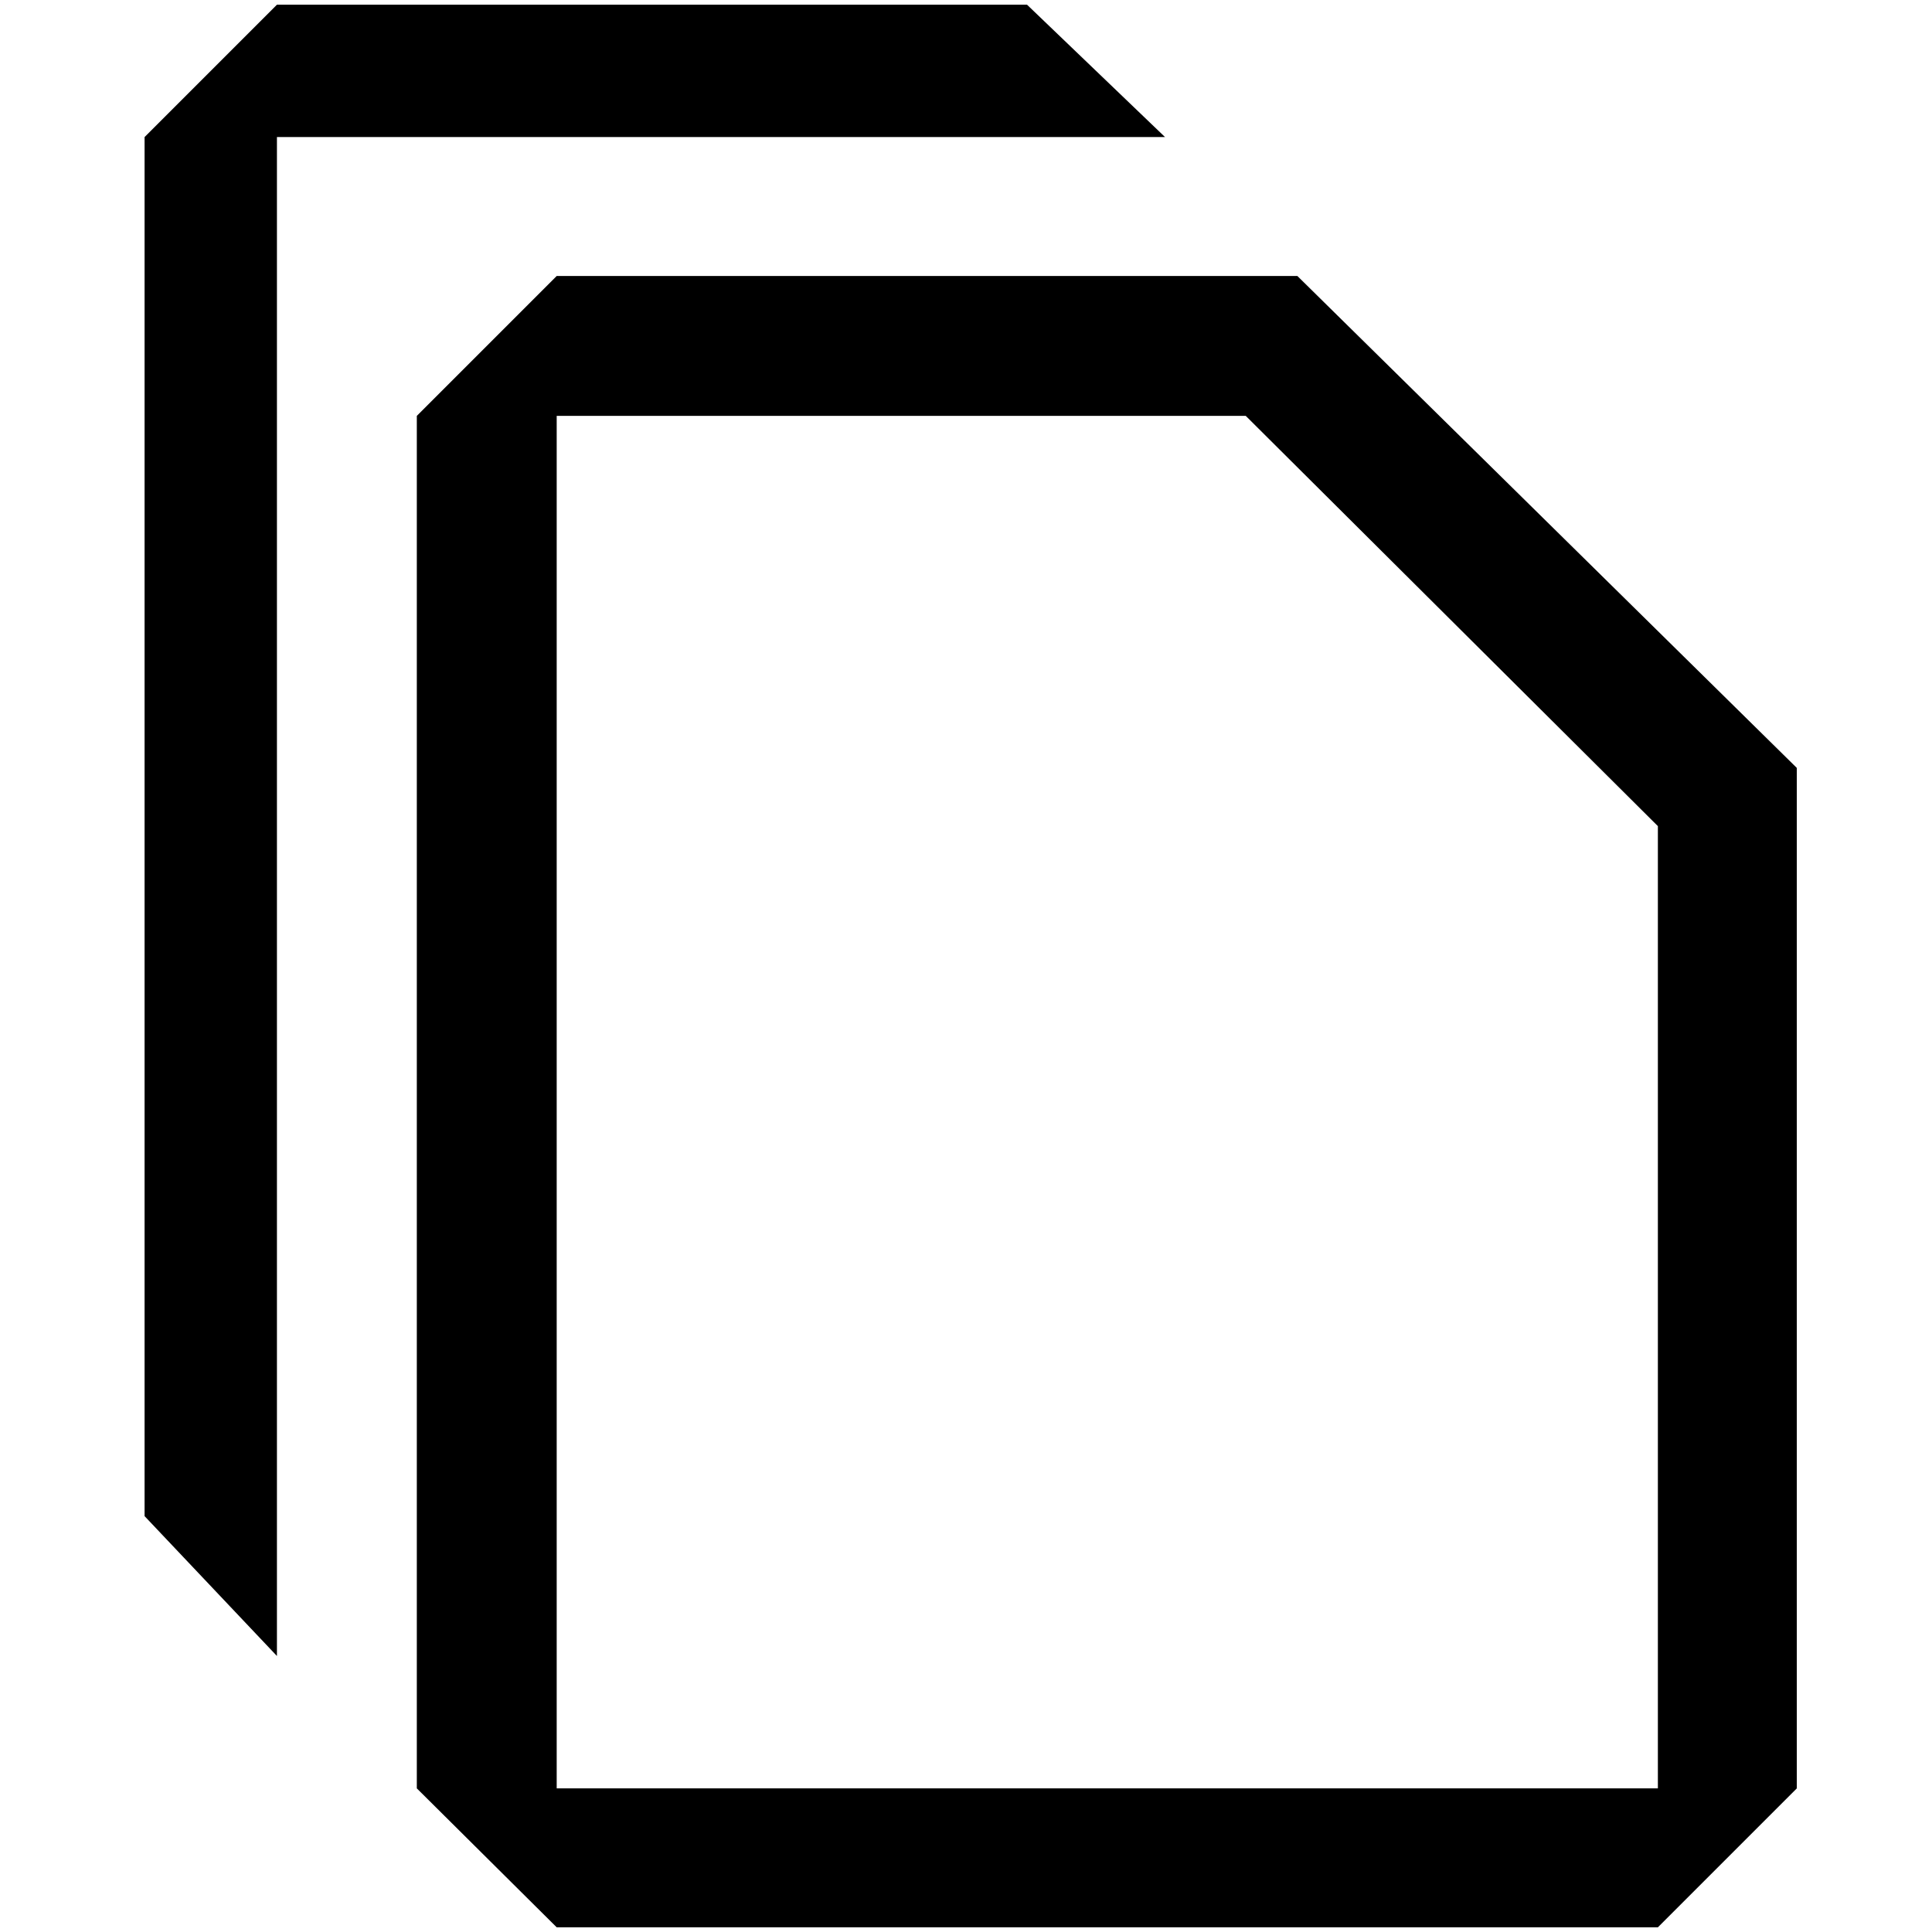 <?xml version="1.0" standalone="no"?>
<!DOCTYPE svg PUBLIC "-//W3C//DTD SVG 1.1//EN" "http://www.w3.org/Graphics/SVG/1.1/DTD/svg11.dtd" >
<svg xmlns="http://www.w3.org/2000/svg" xmlns:xlink="http://www.w3.org/1999/xlink" version="1.1" width="2048" height="2048" viewBox="-10 0 2058 2048">
   <path fill="currentColor"
d="M434 438l149 -149h789l532 524v1087l-148 148h-1173l-149 -148v-1462zM1756 875l-439 -437h-734v1462h1173v-1025zM285 0l-141 141v1469l141 149v-1618h946l-147 -141h-799z" />
</svg>
